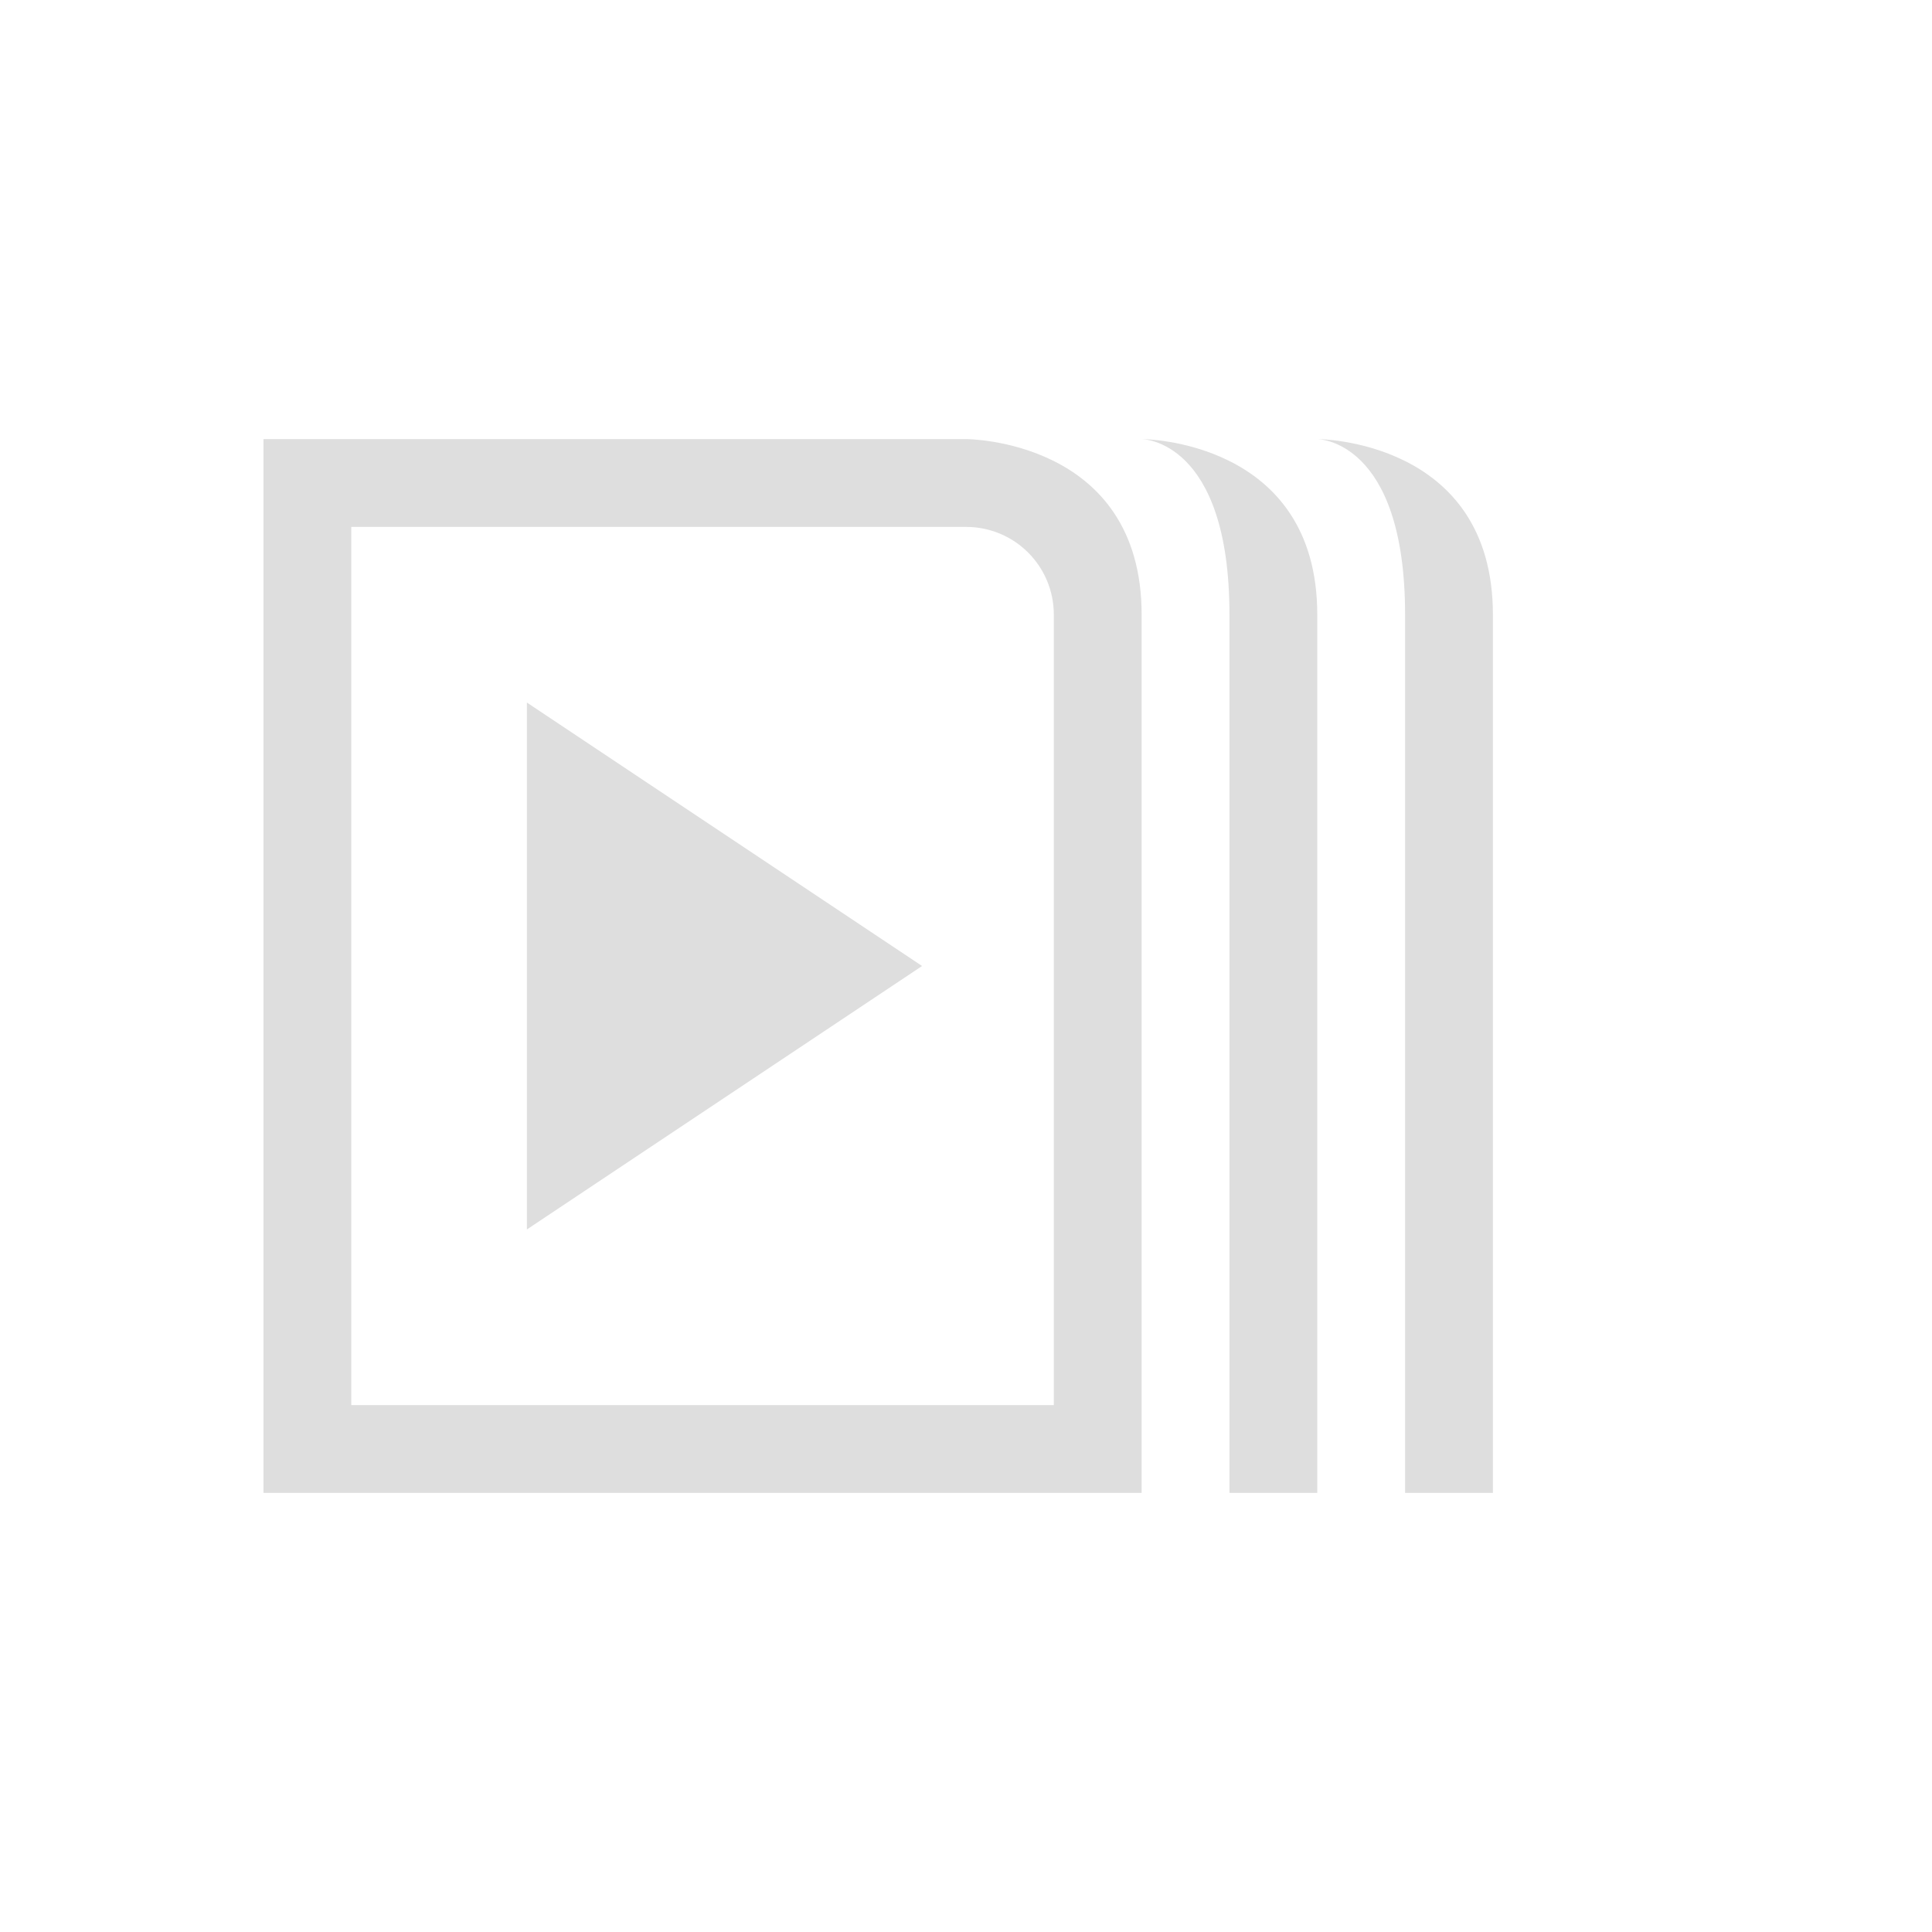<?xml version='1.0' encoding='ASCII'?>
<svg xmlns="http://www.w3.org/2000/svg" width="16" height="16" viewBox="-3 -3 22 22">
<defs><style id="current-color-scheme" type="text/css">.ColorScheme-Contrast{color:#dedede; fill:currentColor;}</style></defs><path d="M0 2v12h10V4c0-2-2-2-2-2zm10 0s1 0 1 2v10h1V4c0-2-2-2-2-2m2 0s1 0 1 2v10h1V4c0-2-2-2-2-2M1 3h7c.554 0 1 .446 1 1v9H1z" class="ColorScheme-Contrast" style="fill:currentColor" fill="currentColor"/>
<path fill="currentColor" d="m3 5 4.5 3L3 11z" class="ColorScheme-Contrast" style="fill:currentColor"/>
</svg>
